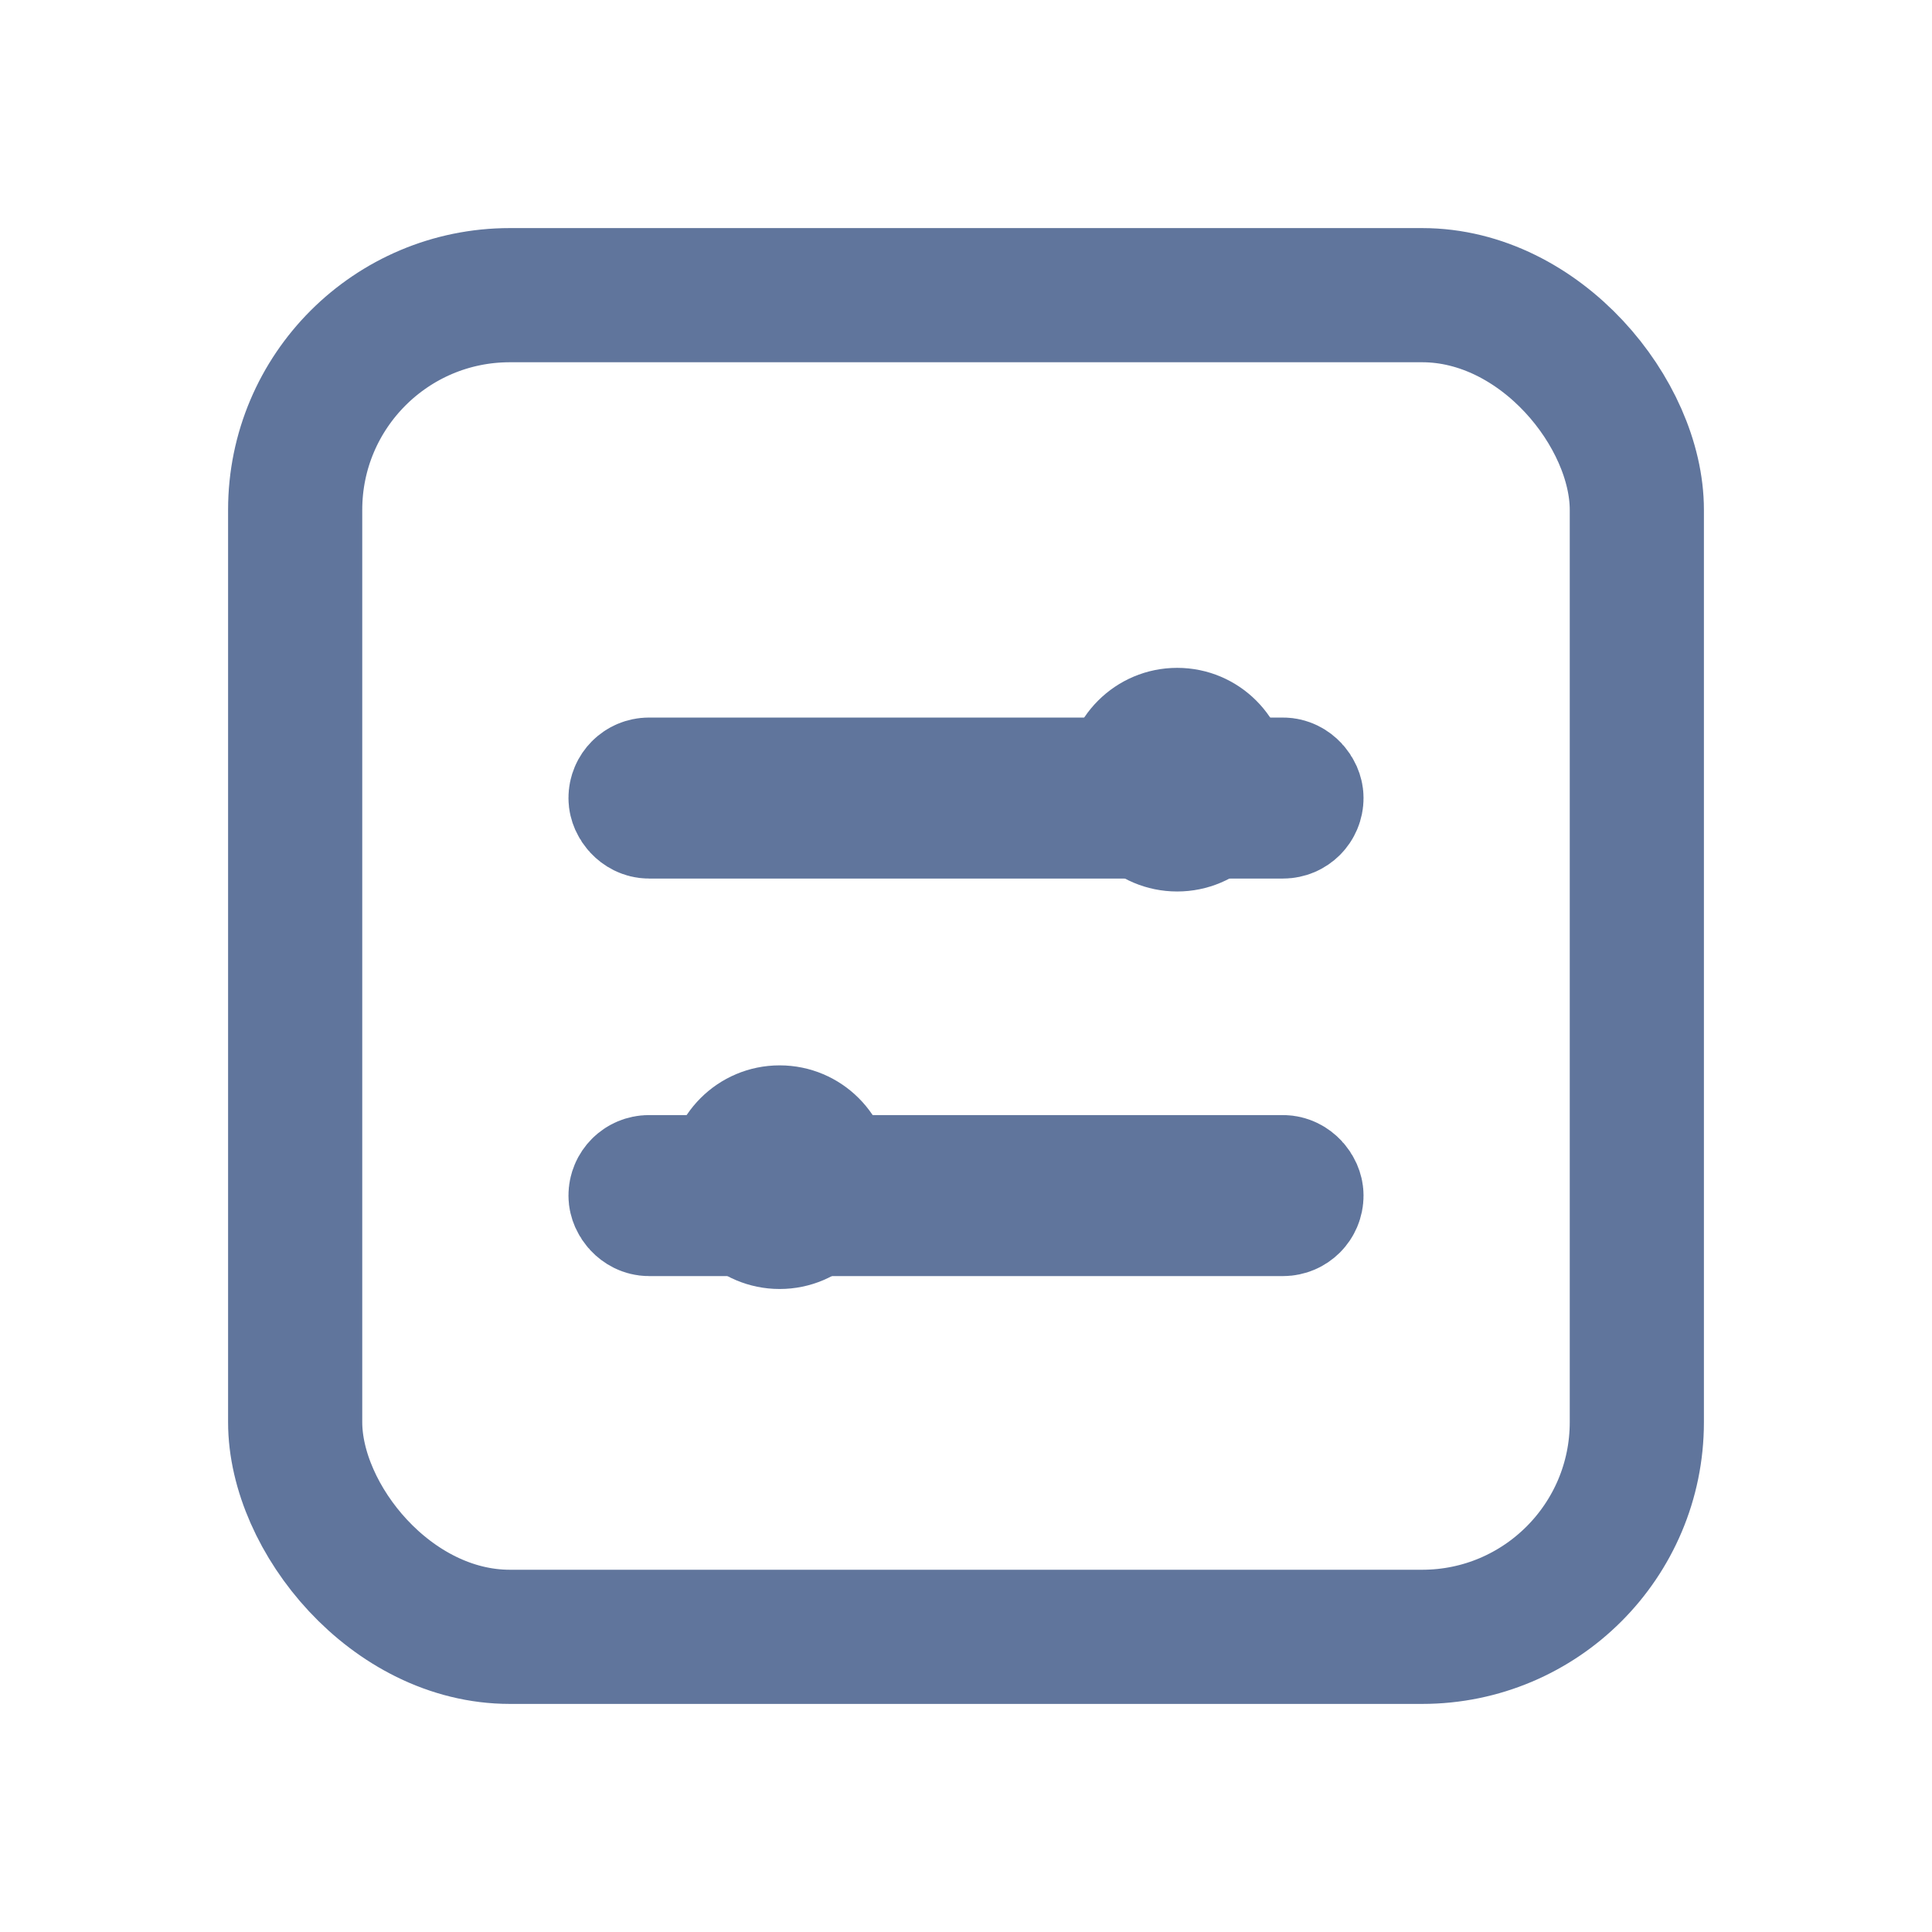 <?xml version="1.0" encoding="UTF-8"?>
<svg width="72px" height="72px" viewBox="0 0 72 72" version="1.1" xmlns="http://www.w3.org/2000/svg" xmlns:xlink="http://www.w3.org/1999/xlink">
    <!-- Generator: Sketch 63.1 (92452) - https://sketch.com -->
    <title>作业调度</title>
    <desc>Created with Sketch.</desc>
    <g id="作业调度" stroke="none" stroke-width="1" fill="none" fill-rule="evenodd">
        <g id="编组-2" transform="translate(11, 11)">
            <g id="编组" transform="translate(10.185, 13.889)">
                <rect id="矩形" stroke="#60759C" stroke-width="5" fill="#D8D8D8" x="2.5" y="4.352" width="24.63" height="1" rx="0.5"></rect>
                <circle id="椭圆形" fill="#60759C" cx="22.685" cy="4.167" r="4.167"></circle>
                <rect id="矩形备份" stroke="#60759C" stroke-width="5" fill="#D8D8D8" x="2.5" y="19.167" width="24.63" height="1" rx="0.5"></rect>
                <circle id="椭圆形备份" fill="#60759C" cx="7.87" cy="18.981" r="4.167"></circle>
            </g>
            <rect id="Rectangle-5" stroke="#60759C" stroke-width="5" x="0" y="0" width="50" height="50" rx="8"></rect>
        </g>
    </g>
</svg>